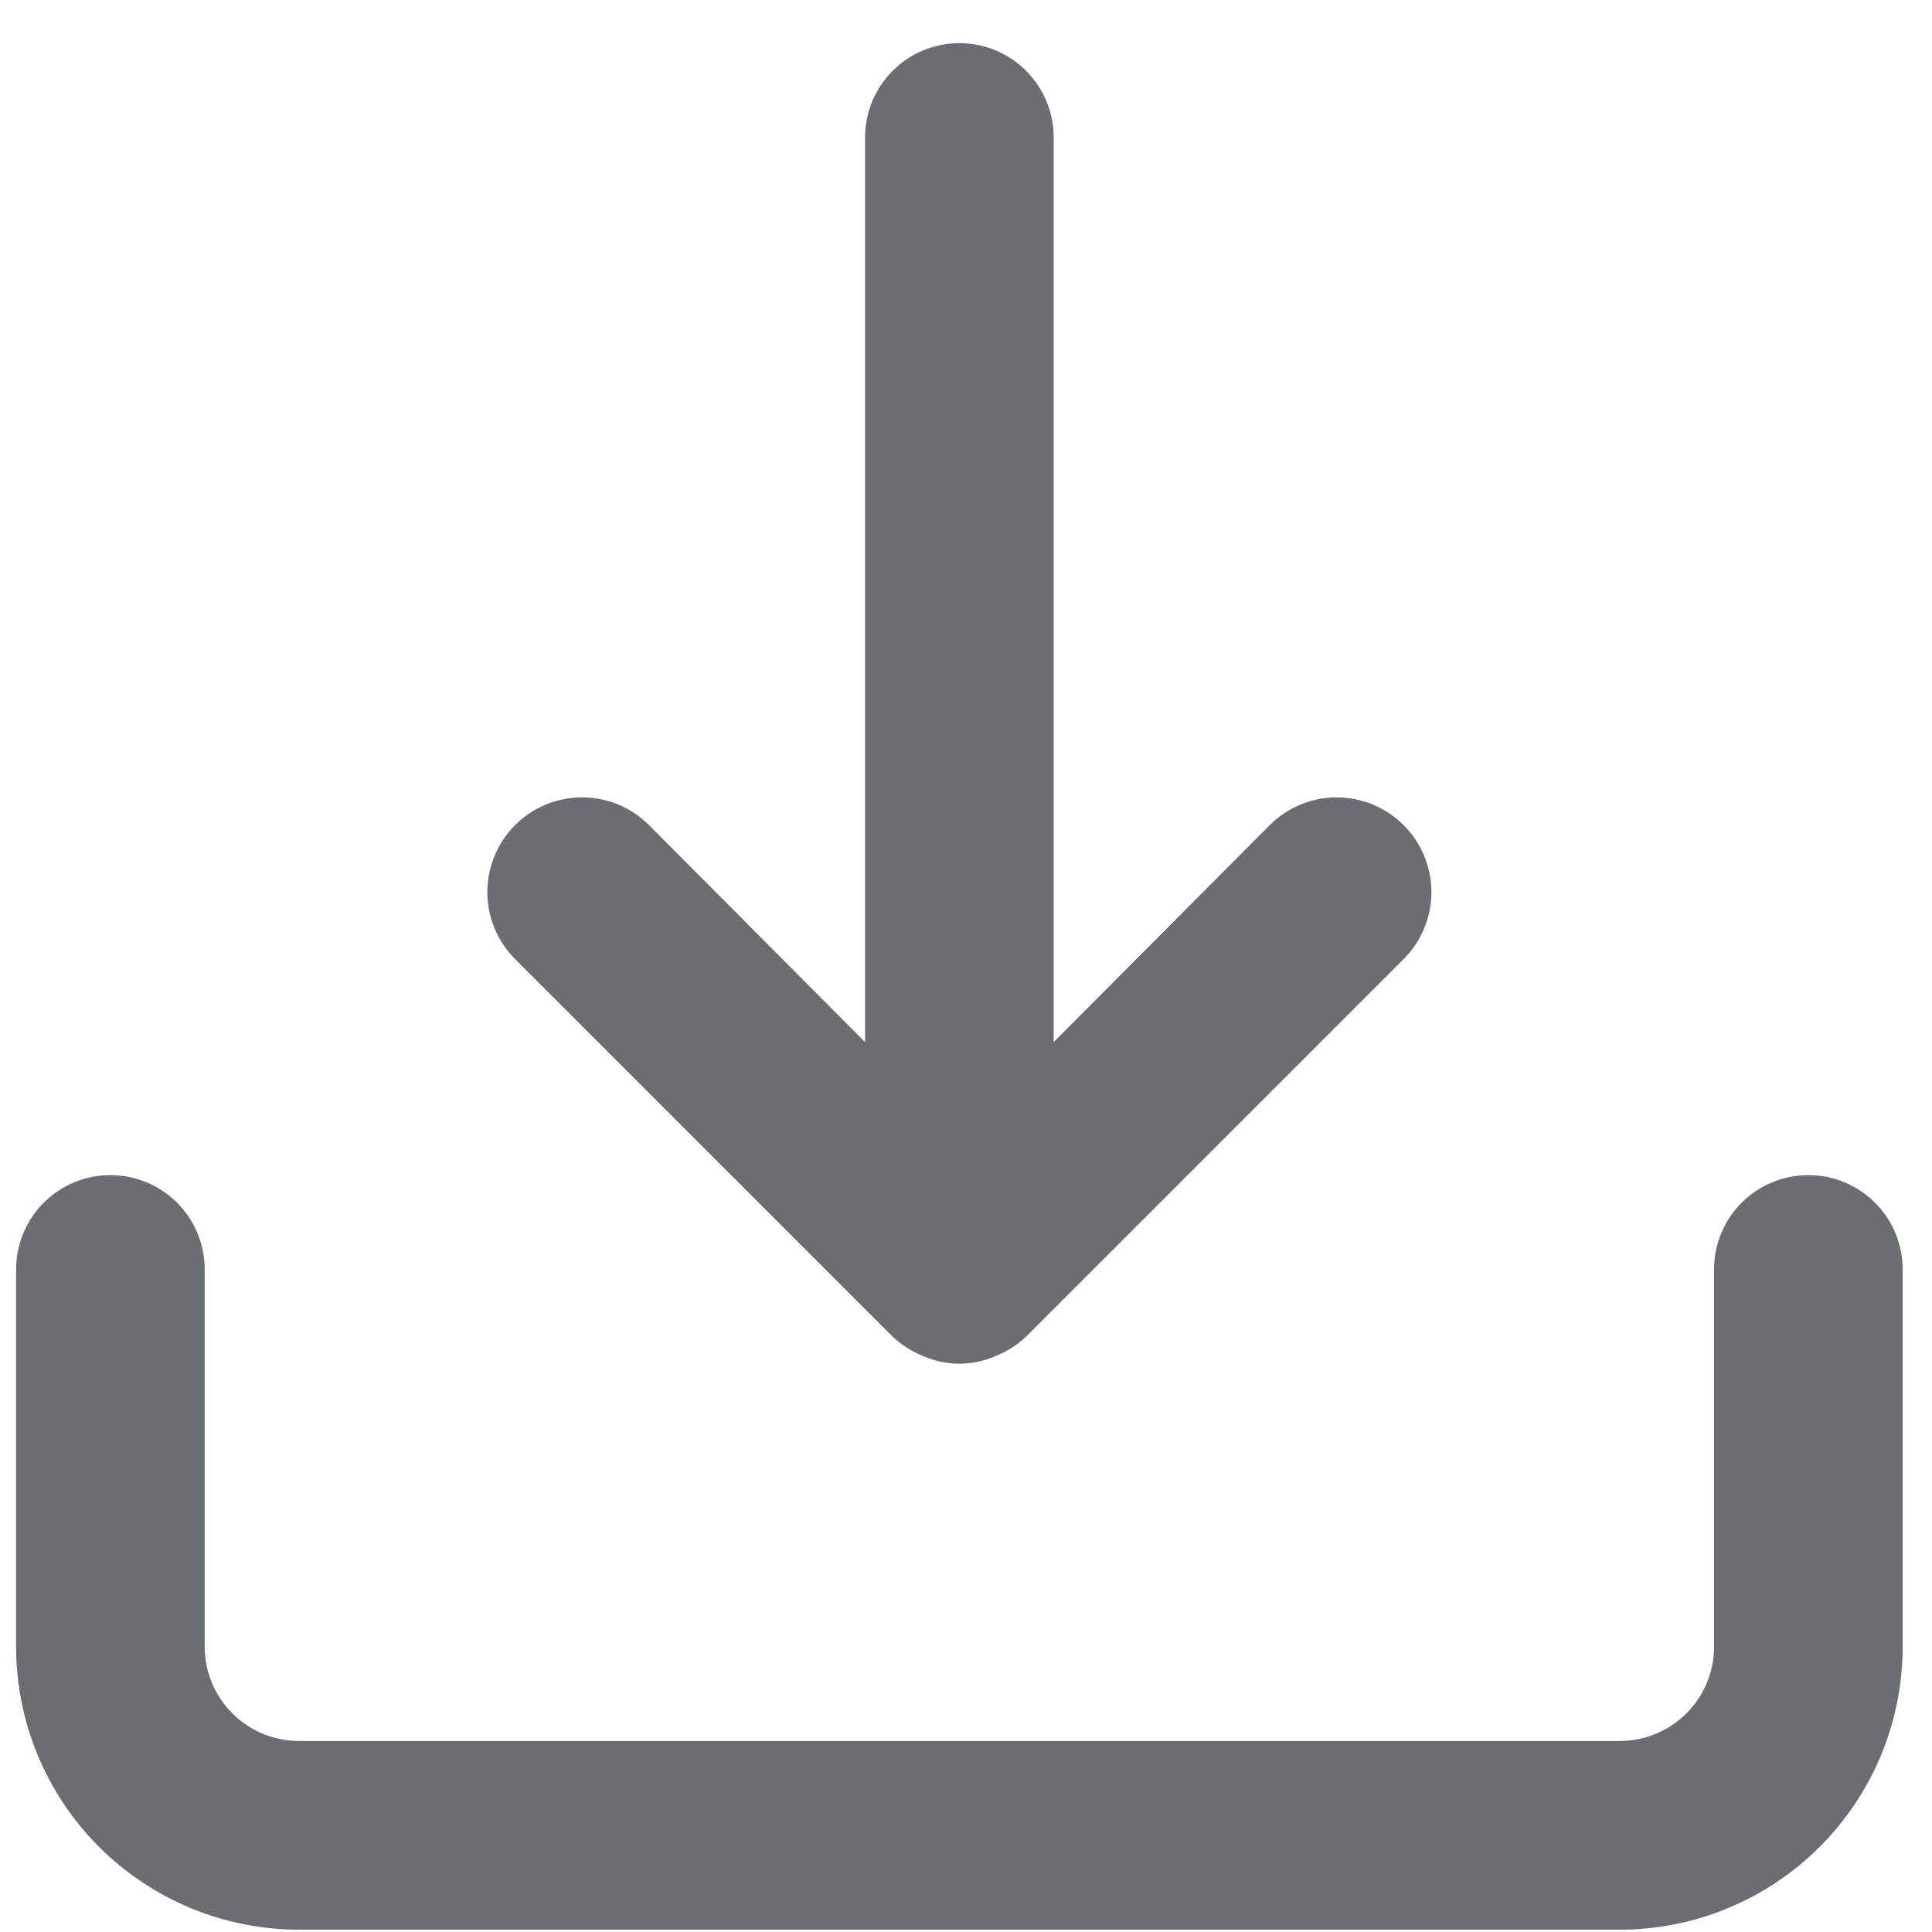 <svg width="21" height="21" viewBox="0 0 21 21" fill="none" xmlns="http://www.w3.org/2000/svg">
<path d="M19.656 12.773C19.384 12.773 19.123 12.881 18.931 13.073C18.738 13.265 18.631 13.526 18.631 13.798V17.899C18.631 18.171 18.523 18.432 18.33 18.624C18.138 18.816 17.877 18.924 17.605 18.924H3.251C2.979 18.924 2.718 18.816 2.526 18.624C2.333 18.432 2.225 18.171 2.225 17.899V13.798C2.225 13.526 2.117 13.265 1.925 13.073C1.733 12.881 1.472 12.773 1.2 12.773C0.928 12.773 0.667 12.881 0.475 13.073C0.283 13.265 0.175 13.526 0.175 13.798V17.899C0.175 18.715 0.499 19.497 1.076 20.074C1.653 20.651 2.435 20.975 3.251 20.975H17.605C18.421 20.975 19.203 20.651 19.78 20.074C20.357 19.497 20.681 18.715 20.681 17.899V13.798C20.681 13.526 20.573 13.265 20.381 13.073C20.189 12.881 19.928 12.773 19.656 12.773ZM9.7 14.526C9.798 14.619 9.912 14.692 10.038 14.741C10.161 14.795 10.294 14.823 10.428 14.823C10.562 14.823 10.695 14.795 10.818 14.741C10.944 14.692 11.058 14.619 11.156 14.526L15.257 10.425C15.45 10.232 15.559 9.97 15.559 9.697C15.559 9.424 15.45 9.162 15.257 8.969C15.064 8.776 14.802 8.667 14.529 8.667C14.256 8.667 13.994 8.776 13.801 8.969L11.453 11.327V1.494C11.453 1.222 11.345 0.961 11.153 0.769C10.961 0.577 10.7 0.469 10.428 0.469C10.156 0.469 9.895 0.577 9.703 0.769C9.511 0.961 9.403 1.222 9.403 1.494V11.327L7.055 8.969C6.959 8.873 6.846 8.797 6.721 8.745C6.596 8.694 6.462 8.667 6.327 8.667C6.192 8.667 6.058 8.694 5.933 8.745C5.808 8.797 5.694 8.873 5.599 8.969C5.503 9.064 5.427 9.178 5.376 9.303C5.324 9.428 5.297 9.561 5.297 9.697C5.297 9.832 5.324 9.966 5.376 10.091C5.427 10.216 5.503 10.329 5.599 10.425L9.7 14.526Z" fill="#6A6E73"/>
</svg>

